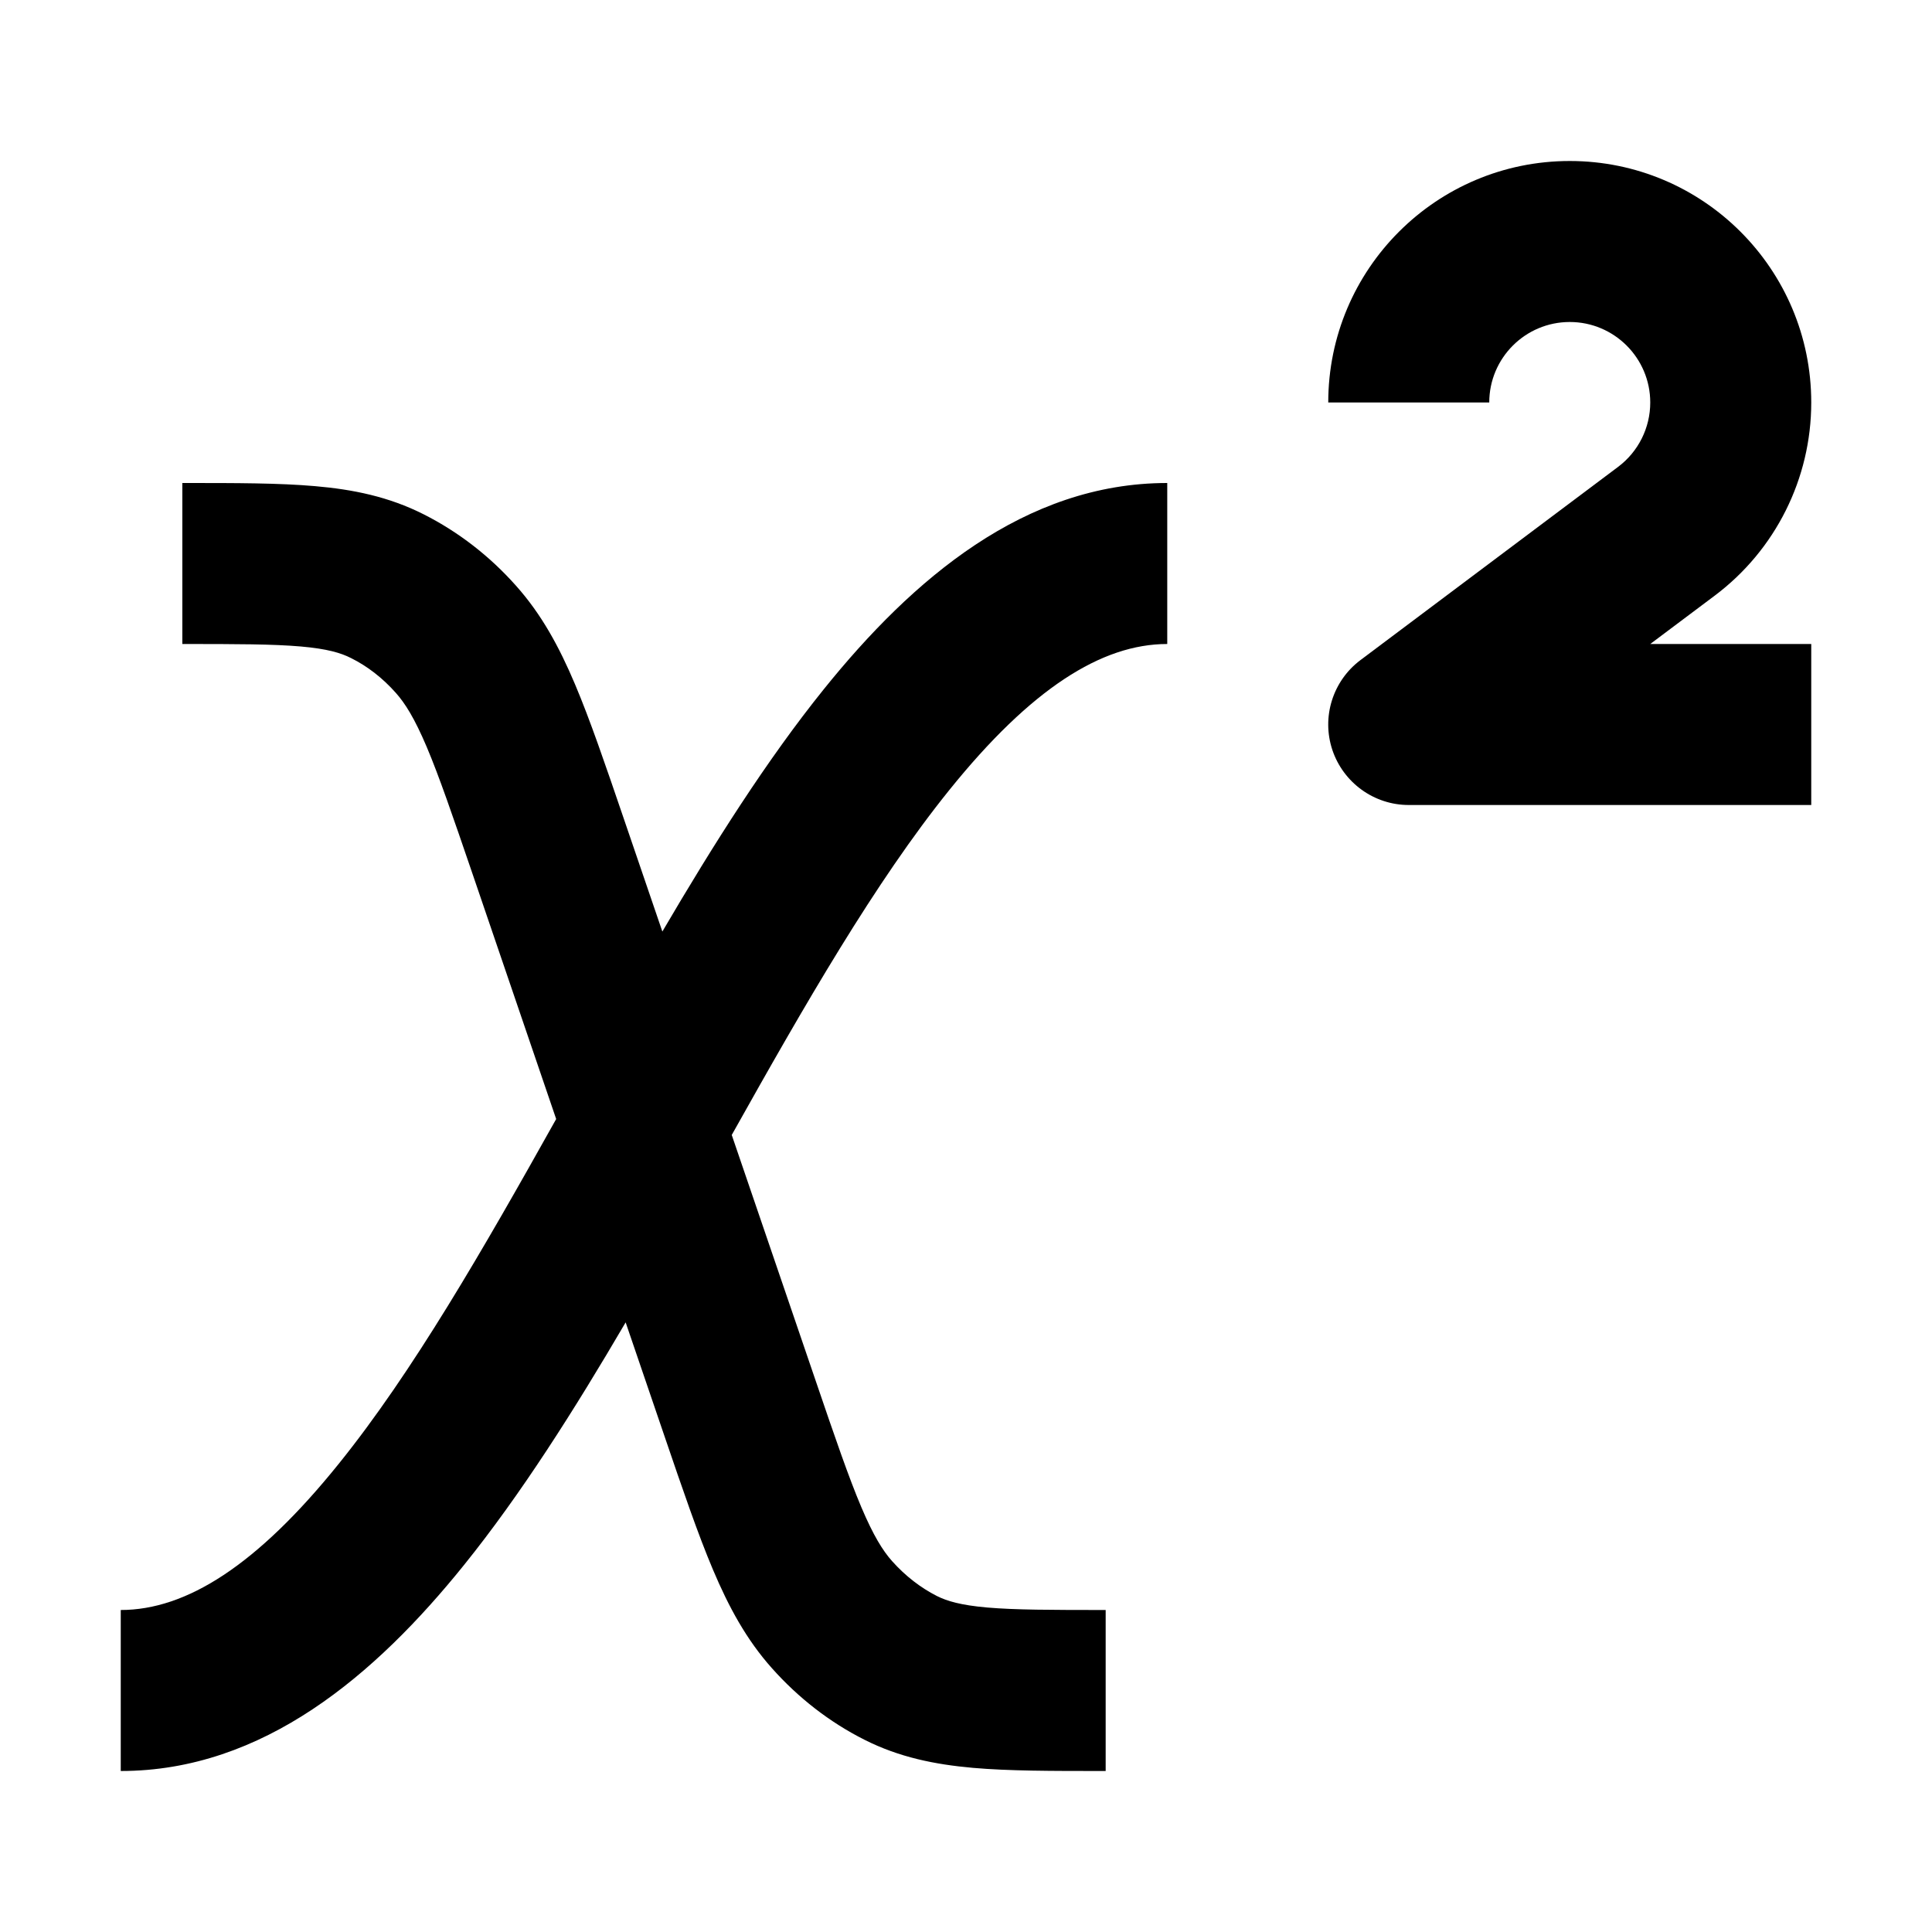 <svg width="24" height="24" viewBox="0 0 24 24" xmlns="http://www.w3.org/2000/svg">
    <path d="M3.738 8.031C3.391 8.001 2.944 8 2.265 8V6H2.306H2.306C2.933 6 3.468 6 3.913 6.039C4.386 6.08 4.829 6.17 5.261 6.388C5.695 6.607 6.084 6.909 6.41 7.276C6.729 7.633 6.948 8.039 7.143 8.5C7.33 8.942 7.518 9.493 7.746 10.161L8.228 11.572C8.865 10.485 9.53 9.435 10.235 8.56C11.335 7.194 12.729 6 14.5 6V8C13.684 8 12.806 8.556 11.792 9.815C10.872 10.957 10.001 12.473 9.09 14.099L10.135 17.159C10.377 17.869 10.543 18.352 10.699 18.721C10.851 19.079 10.967 19.264 11.082 19.393C11.249 19.58 11.438 19.724 11.638 19.826C11.764 19.889 11.933 19.94 12.262 19.969C12.609 19.999 13.055 20 13.735 20V22H13.694H13.694C13.066 22 12.532 22 12.087 21.961C11.614 21.919 11.171 21.83 10.739 21.612C10.304 21.393 9.916 21.09 9.59 20.724C9.271 20.367 9.052 19.961 8.857 19.5C8.67 19.058 8.482 18.507 8.254 17.839L7.772 16.427C7.135 17.515 6.47 18.565 5.765 19.44C4.665 20.806 3.271 22 1.5 22V20C2.316 20 3.193 19.444 4.207 18.185C5.128 17.043 5.999 15.527 6.909 13.901L5.865 10.841C5.622 10.131 5.457 9.648 5.301 9.279C5.149 8.921 5.032 8.736 4.917 8.607C4.751 8.42 4.562 8.275 4.361 8.175C4.235 8.111 4.067 8.06 3.738 8.031Z"/>
    <path fill-rule="evenodd" clip-rule="evenodd" d="M16.5 5C16.5 3.343 17.843 2 19.5 2C21.157 2 22.5 3.343 22.5 5C22.5 5.944 22.056 6.833 21.3 7.4L20.5 8H22.5V10H17.5C17.07 10 16.688 9.724 16.551 9.316C16.415 8.908 16.556 8.458 16.9 8.2L20.1 5.8C20.352 5.611 20.5 5.315 20.5 5C20.5 4.448 20.052 4 19.5 4C18.948 4 18.5 4.448 18.5 5H16.5Z"/>
</svg>

